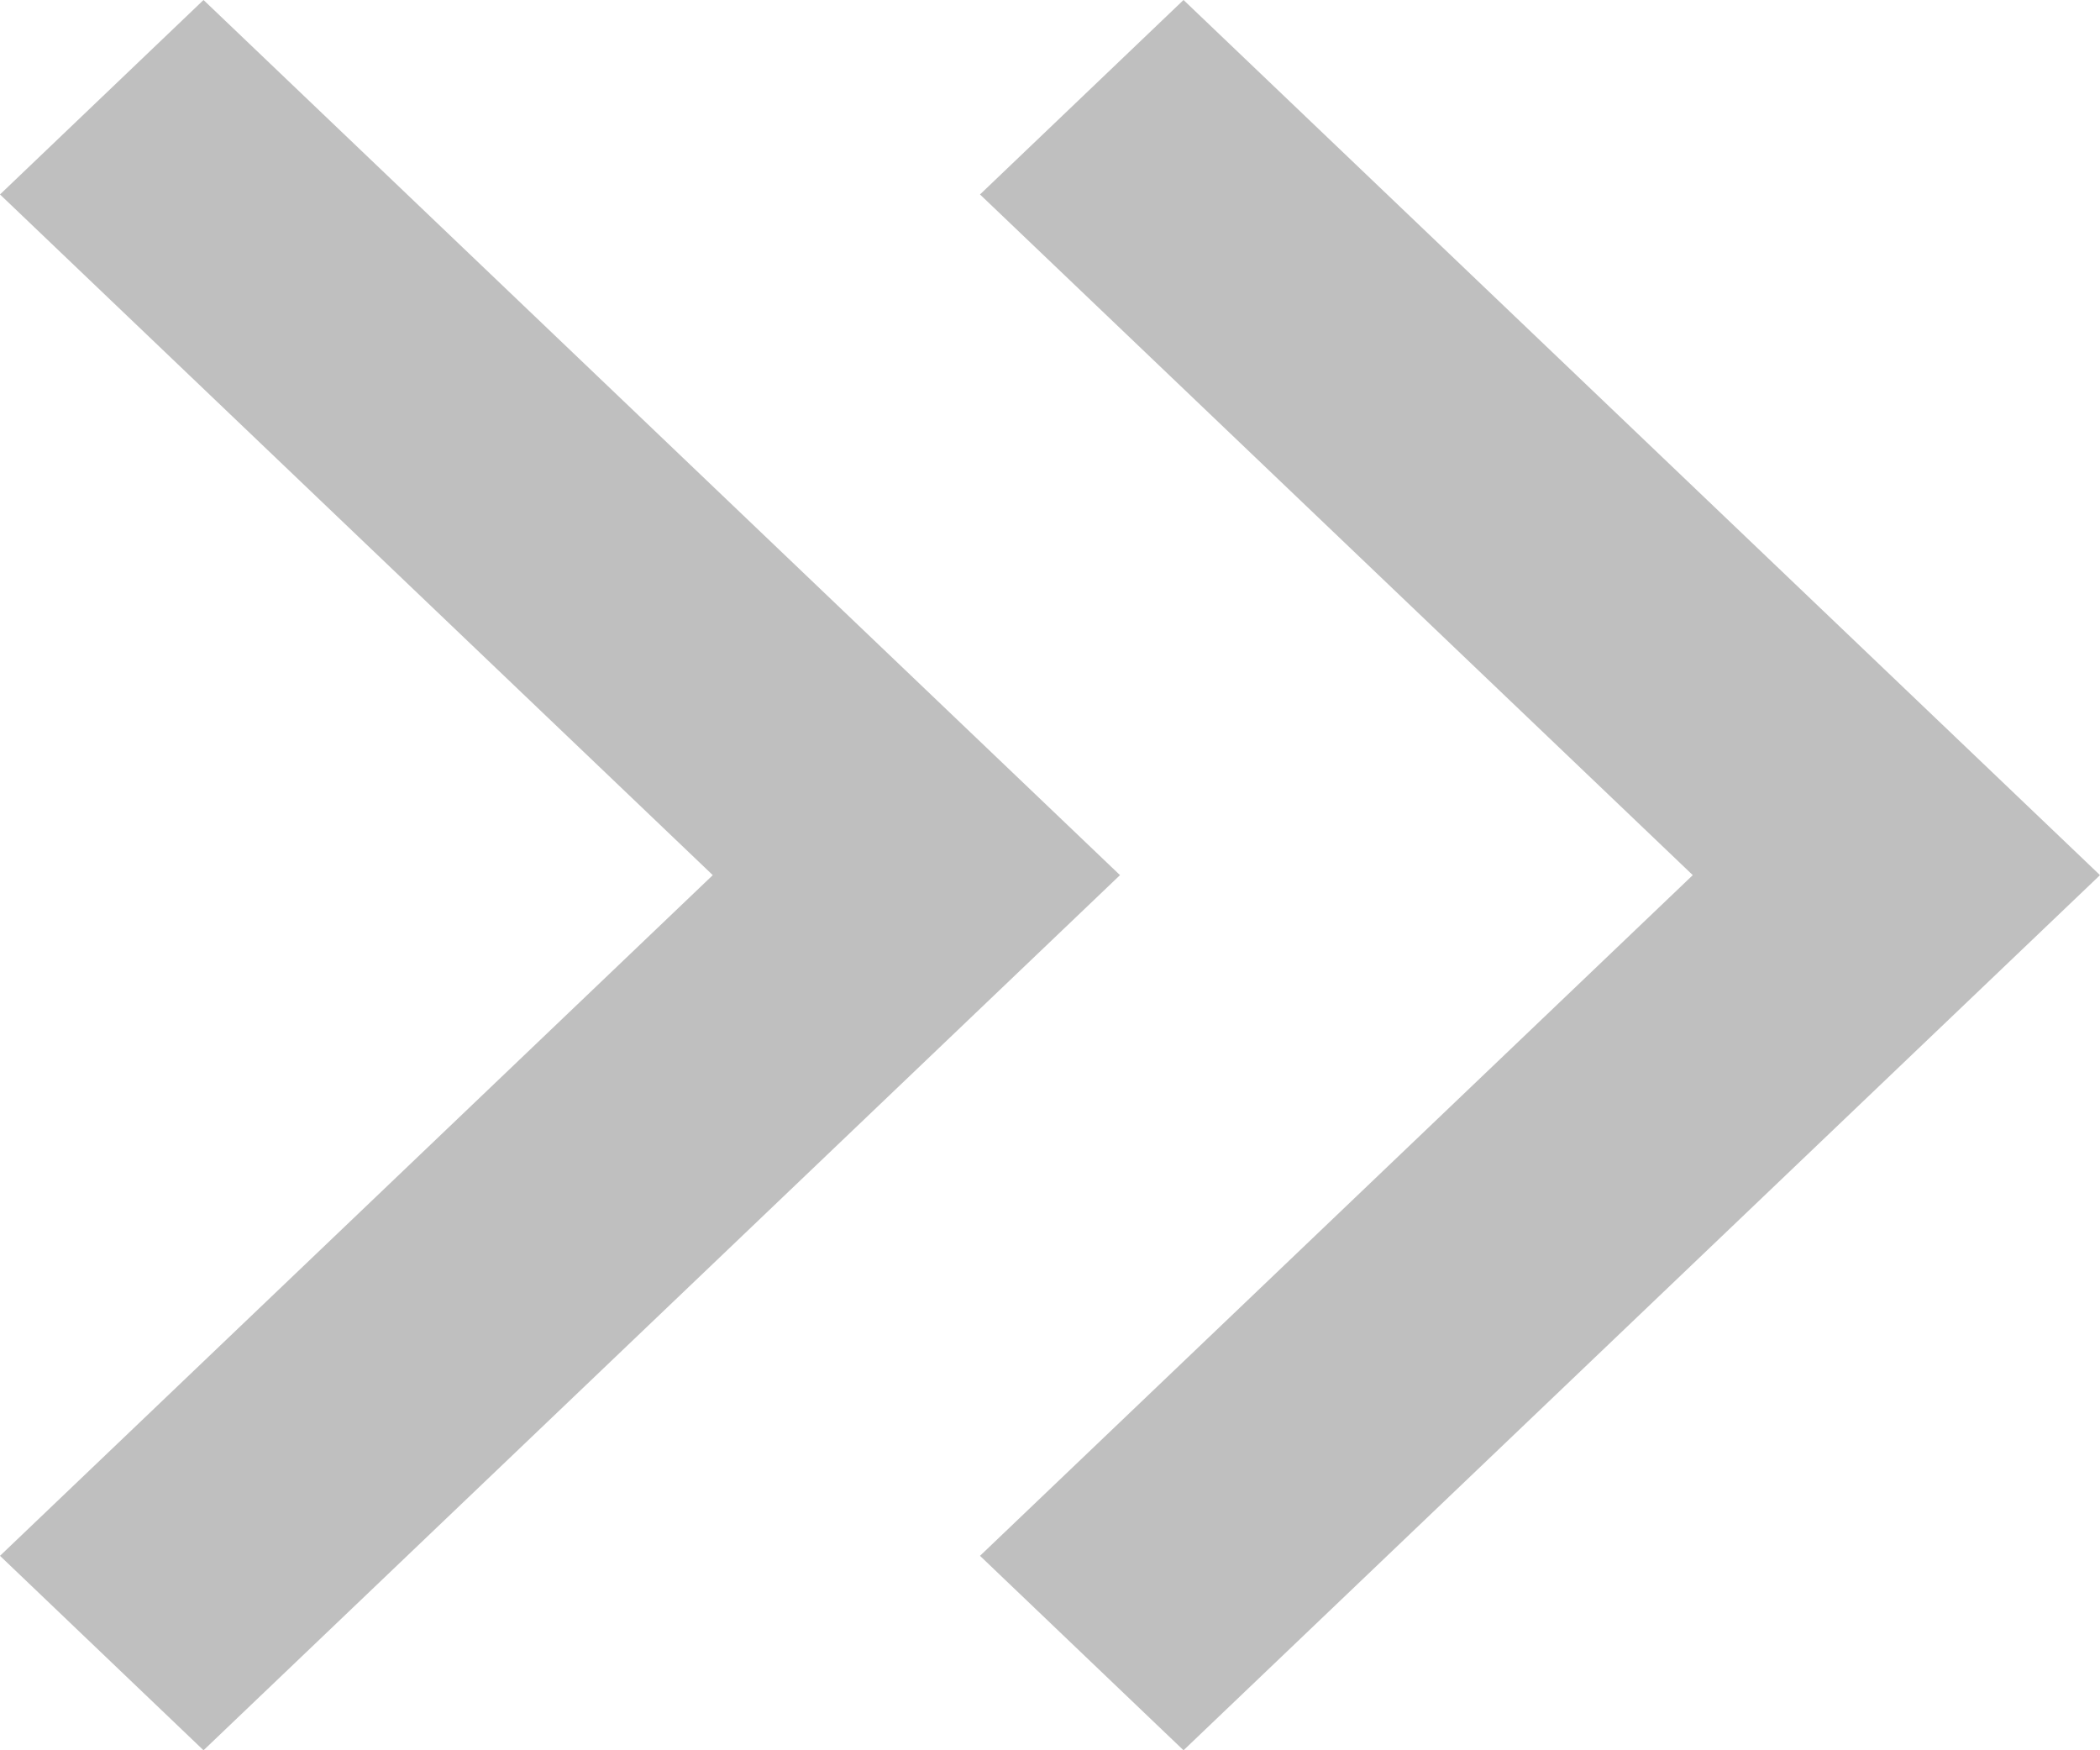 <svg width="12" height="10" viewBox="0 0 12 10" fill="none" xmlns="http://www.w3.org/2000/svg">
<path fill-rule="evenodd" clip-rule="evenodd" d="M-3.88553e-07 1.111L4.073 5L-4.85606e-08 8.889L1.163 10L6.4 5L1.163 -5.08576e-08L-3.88553e-07 1.111ZM5.6 1.111L9.673 5L5.6 8.889L6.763 10L12 5L6.763 -4.11034e-06L5.6 1.111Z" fill="black" fill-opacity="0.25"/>
</svg>
